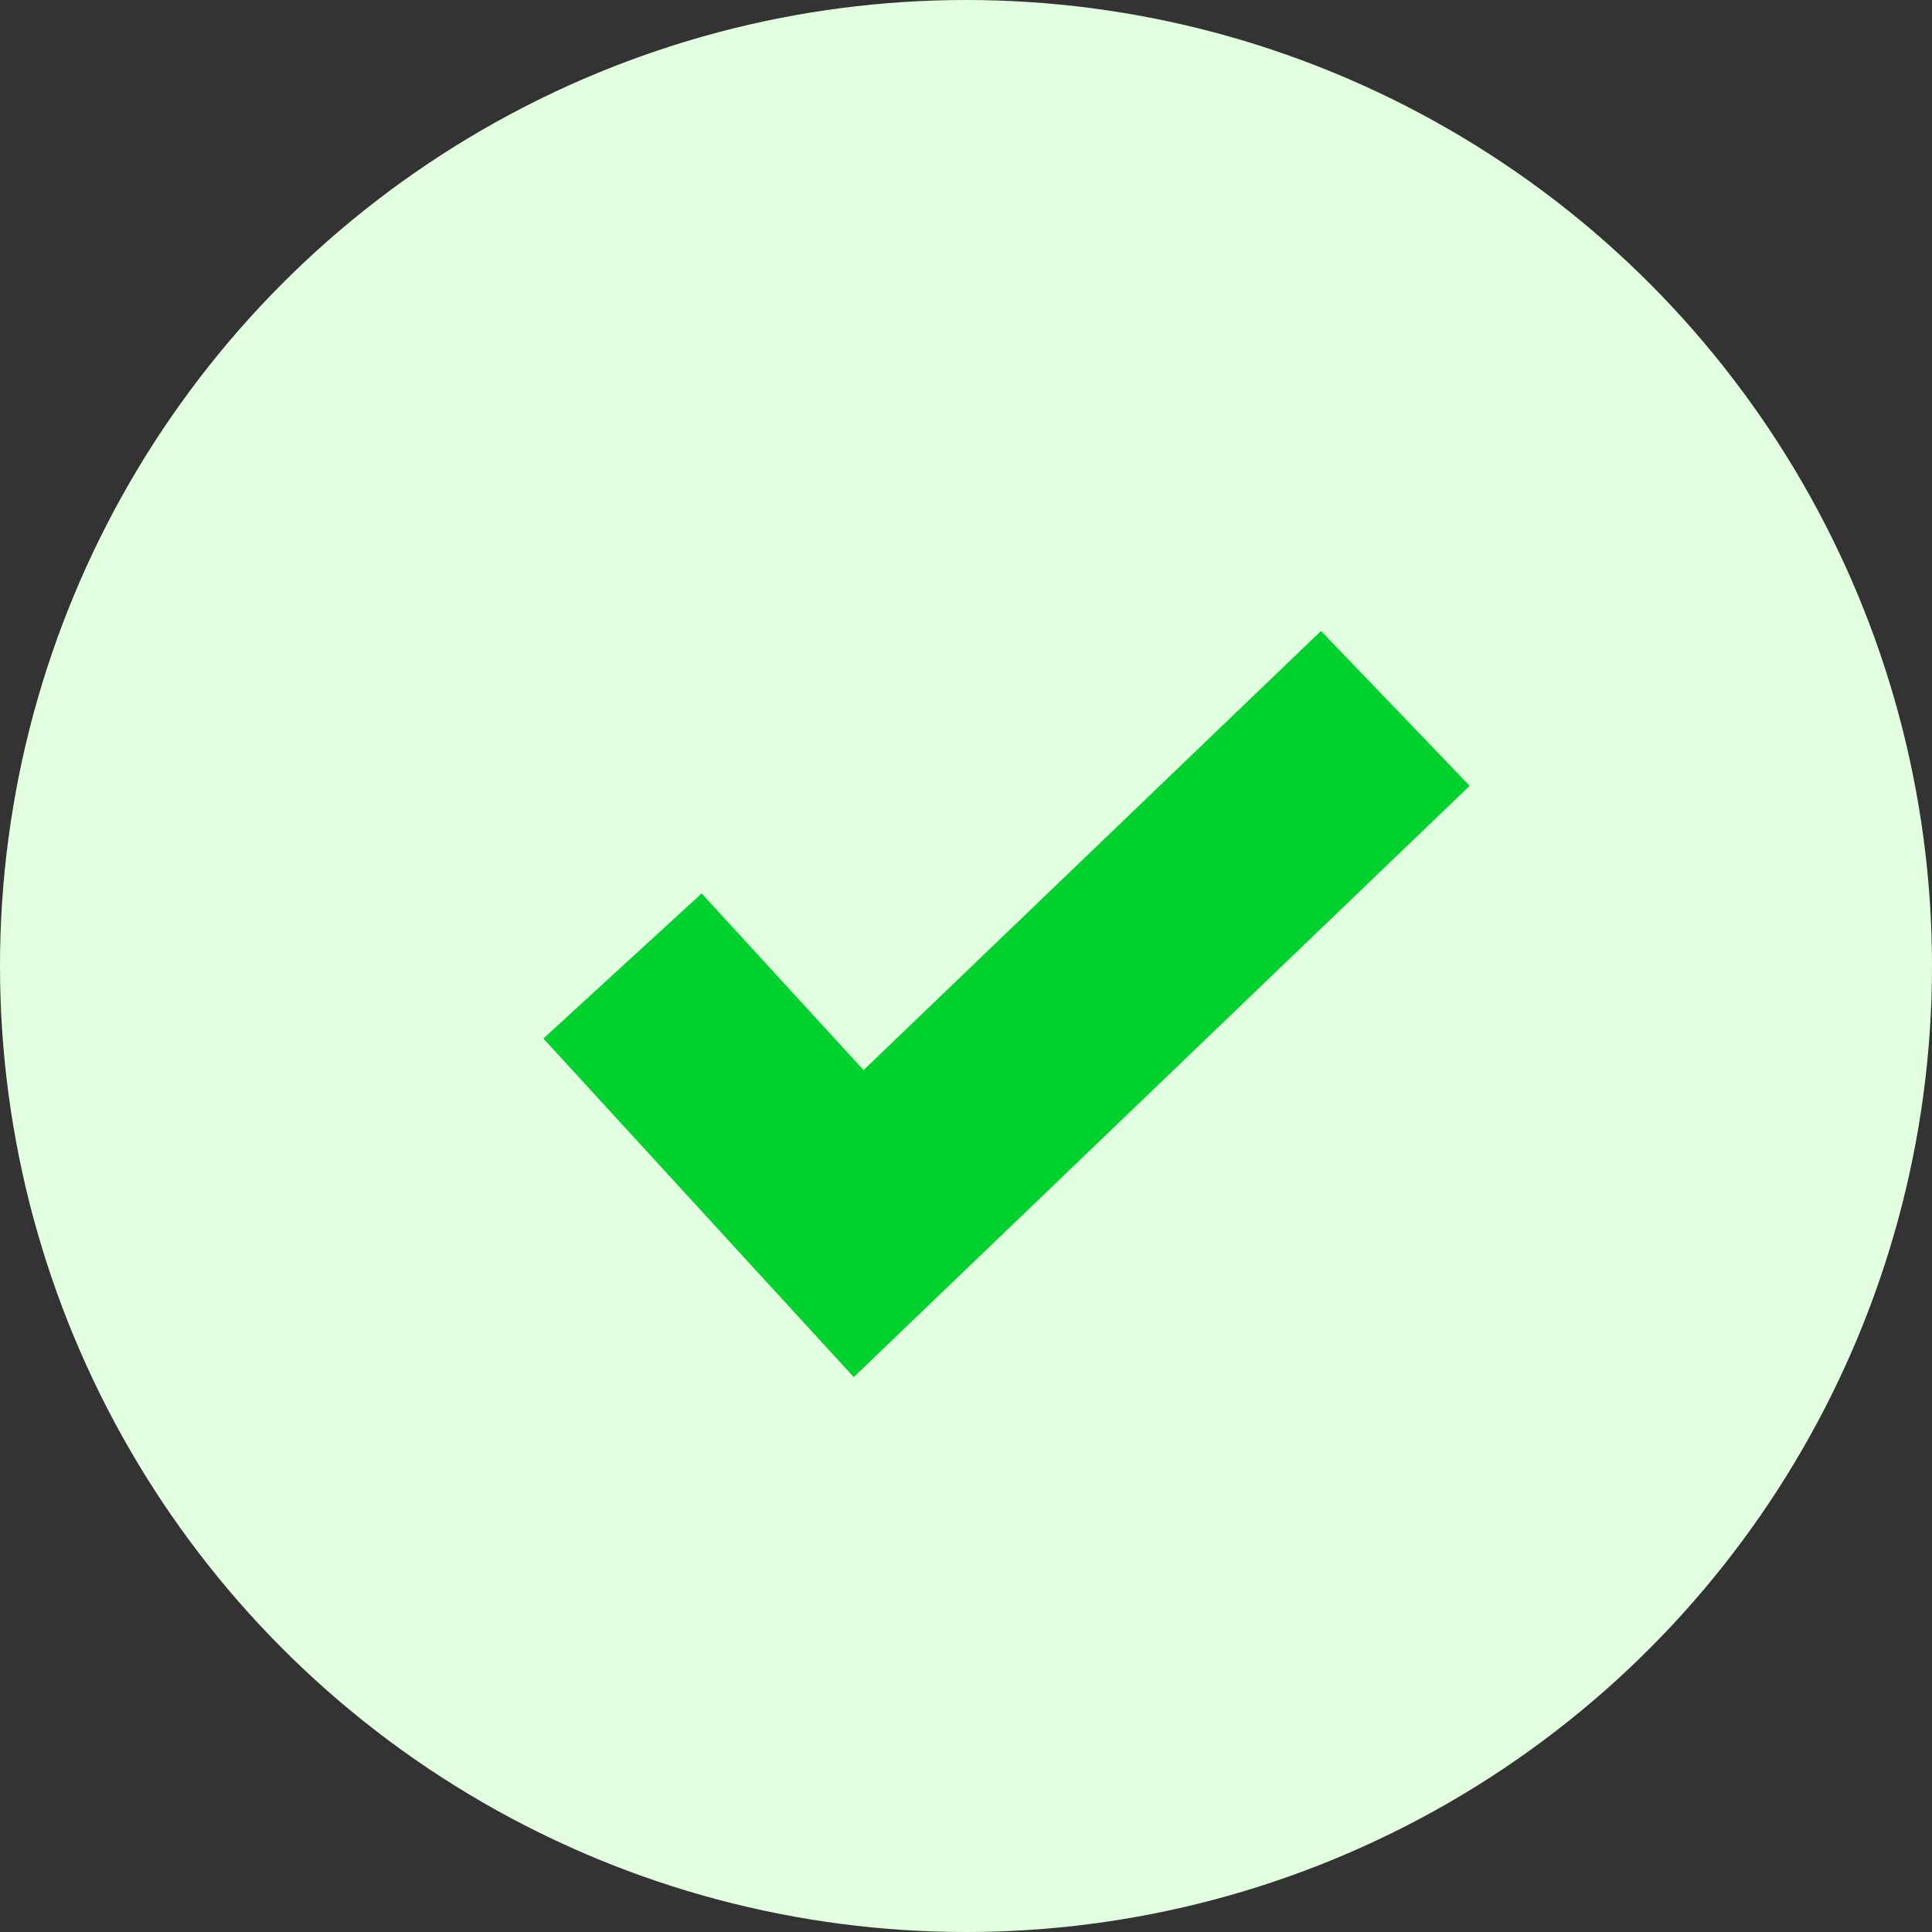 <svg width="18" height="18" viewBox="0 0 18 18" fill="none" xmlns="http://www.w3.org/2000/svg">
<rect x="0" y="0" width="18" height="18" fill="#333333" stroke="none"/>
<circle cx="9" cy="9" r="9" fill="#E2FFDF"/>
<path d="M5.8 9L8 11.4L13 6.6" fill="none" stroke="#00D12E" stroke-width="2"/>
</svg>
